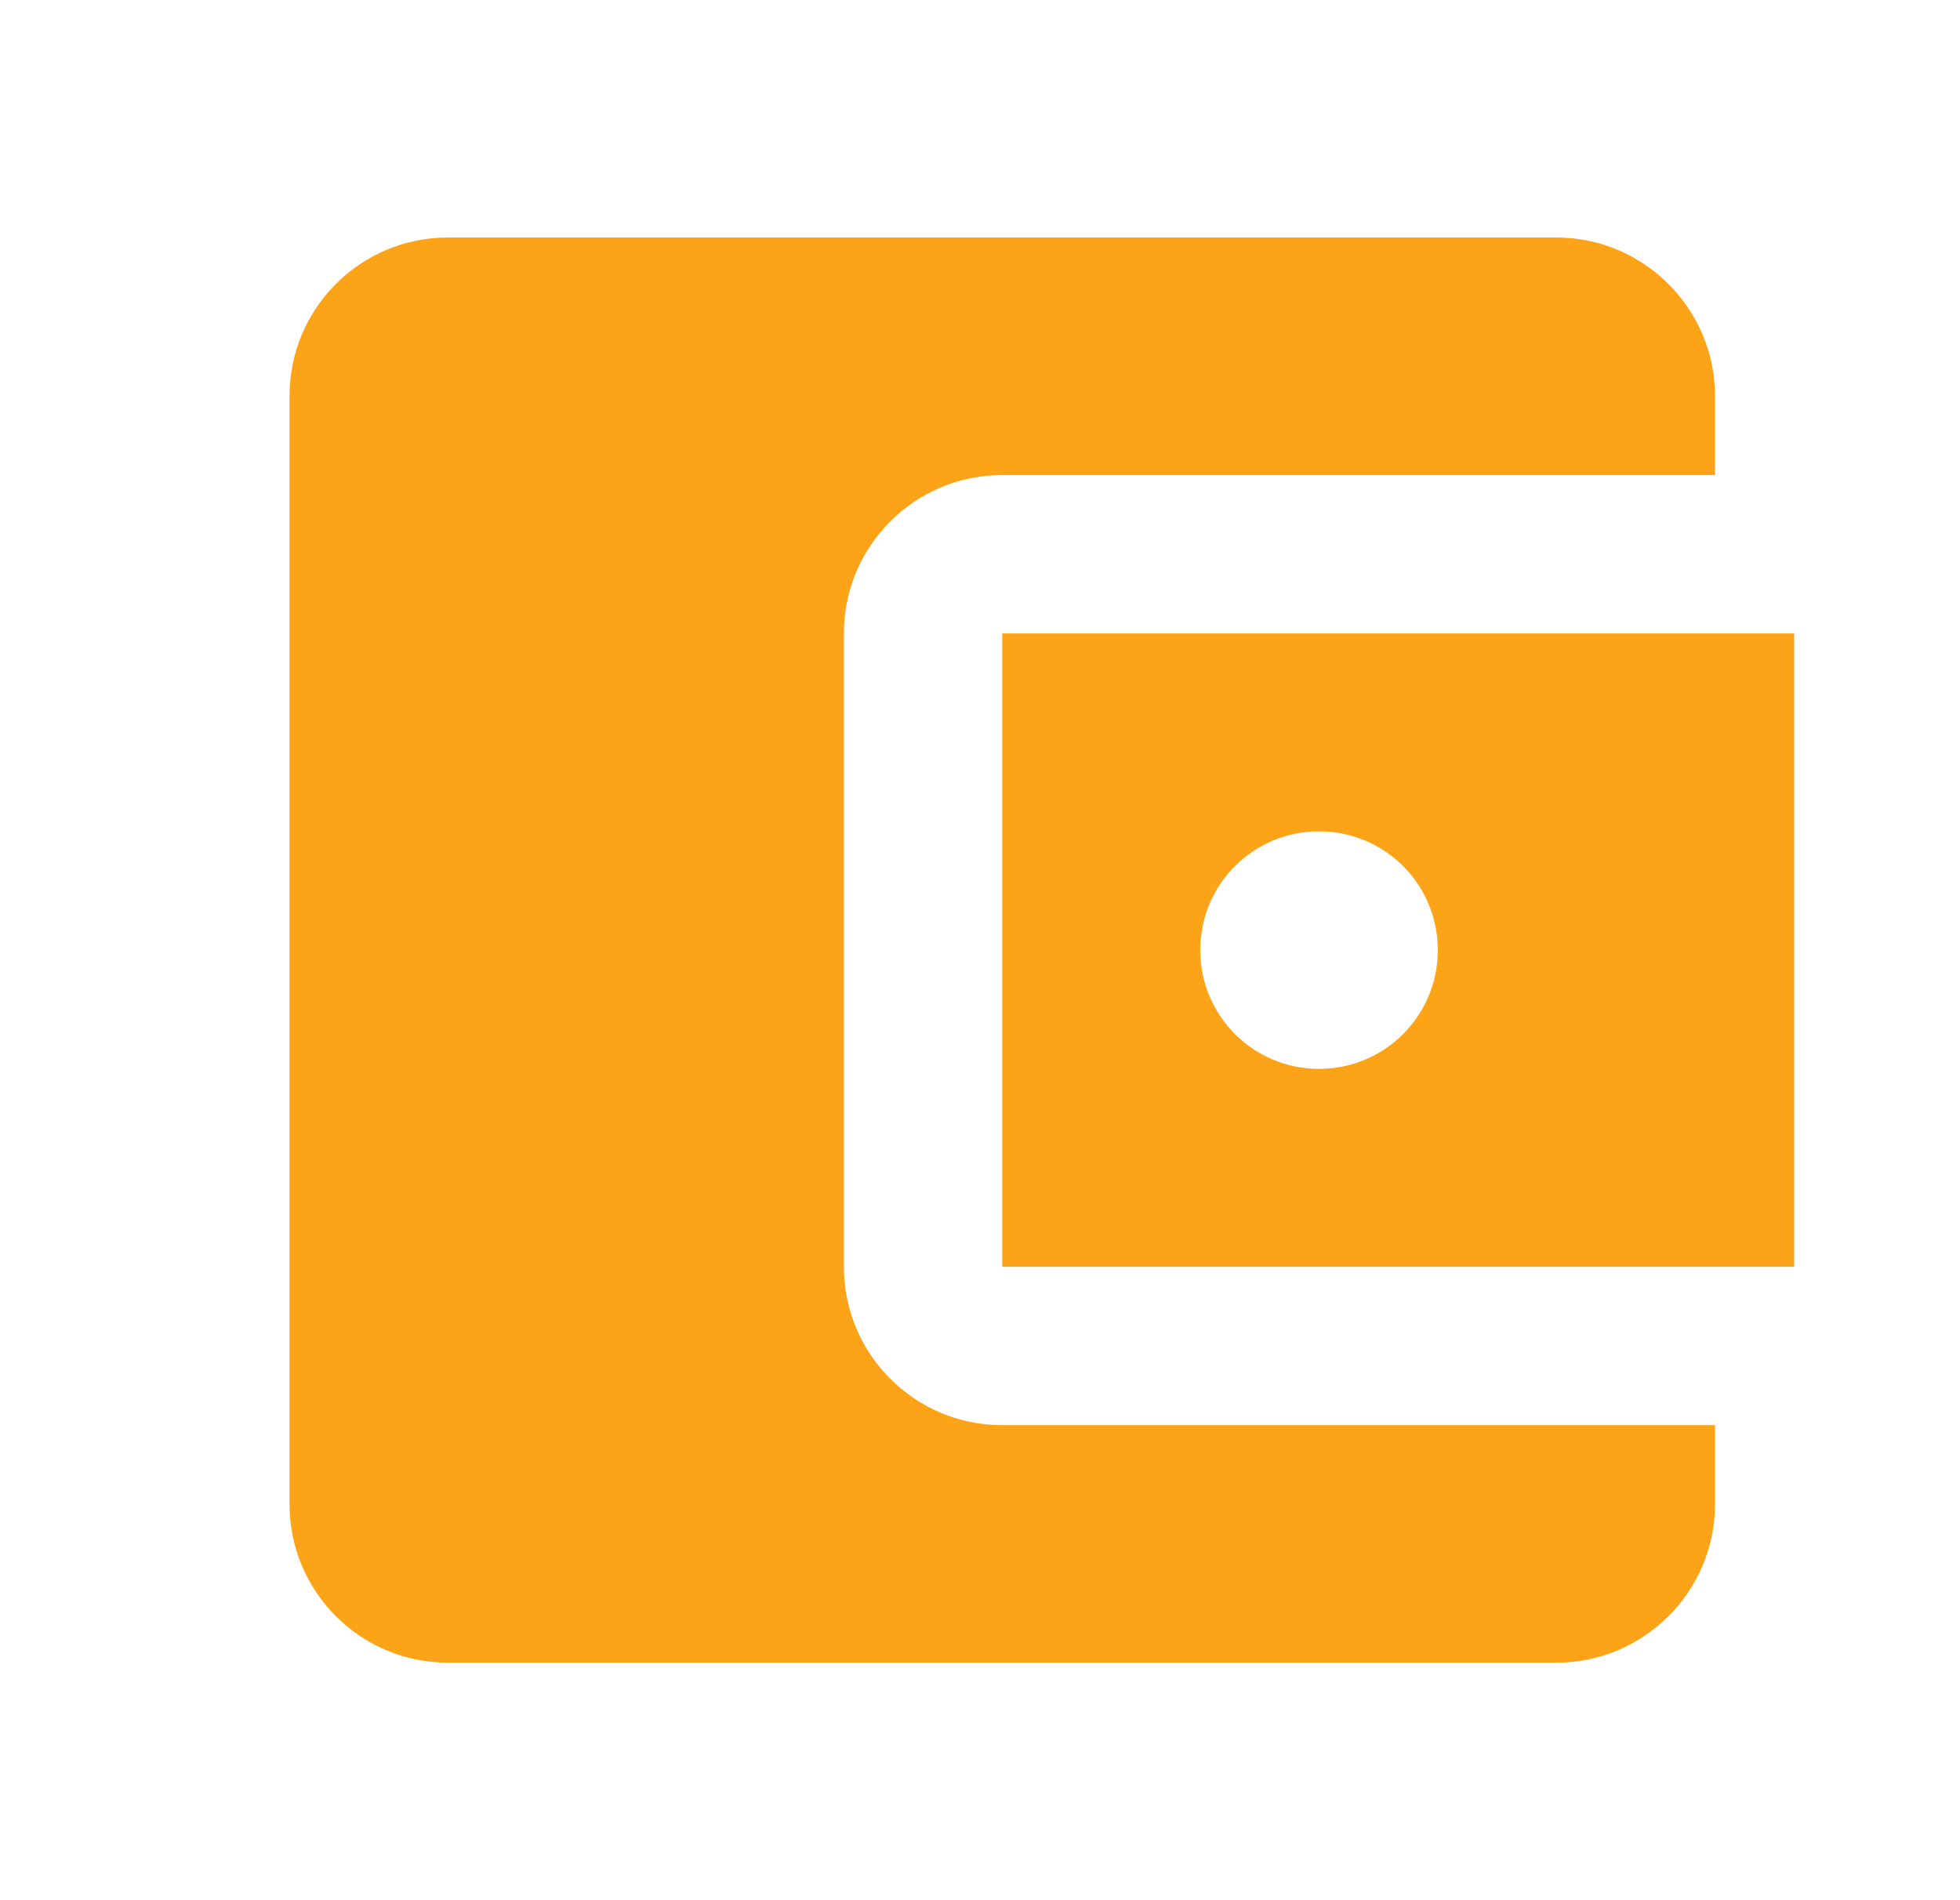 <svg width="33" height="32" viewBox="0 0 33 32" fill="none" xmlns="http://www.w3.org/2000/svg">
<path d="M28.875 24V25.333C28.875 26.8 27.675 28 26.208 28H7.542C6.062 28 4.875 26.8 4.875 25.333V6.667C4.875 5.2 6.062 4 7.542 4H26.208C27.675 4 28.875 5.2 28.875 6.667V8H16.875C15.395 8 14.208 9.2 14.208 10.667V21.333C14.208 22.8 15.395 24 16.875 24H28.875ZM16.875 21.333H30.208V10.667H16.875V21.333ZM22.208 18C21.102 18 20.208 17.107 20.208 16C20.208 14.893 21.102 14 22.208 14C23.315 14 24.208 14.893 24.208 16C24.208 17.107 23.315 18 22.208 18Z" fill="#FDA317"/>
</svg>
